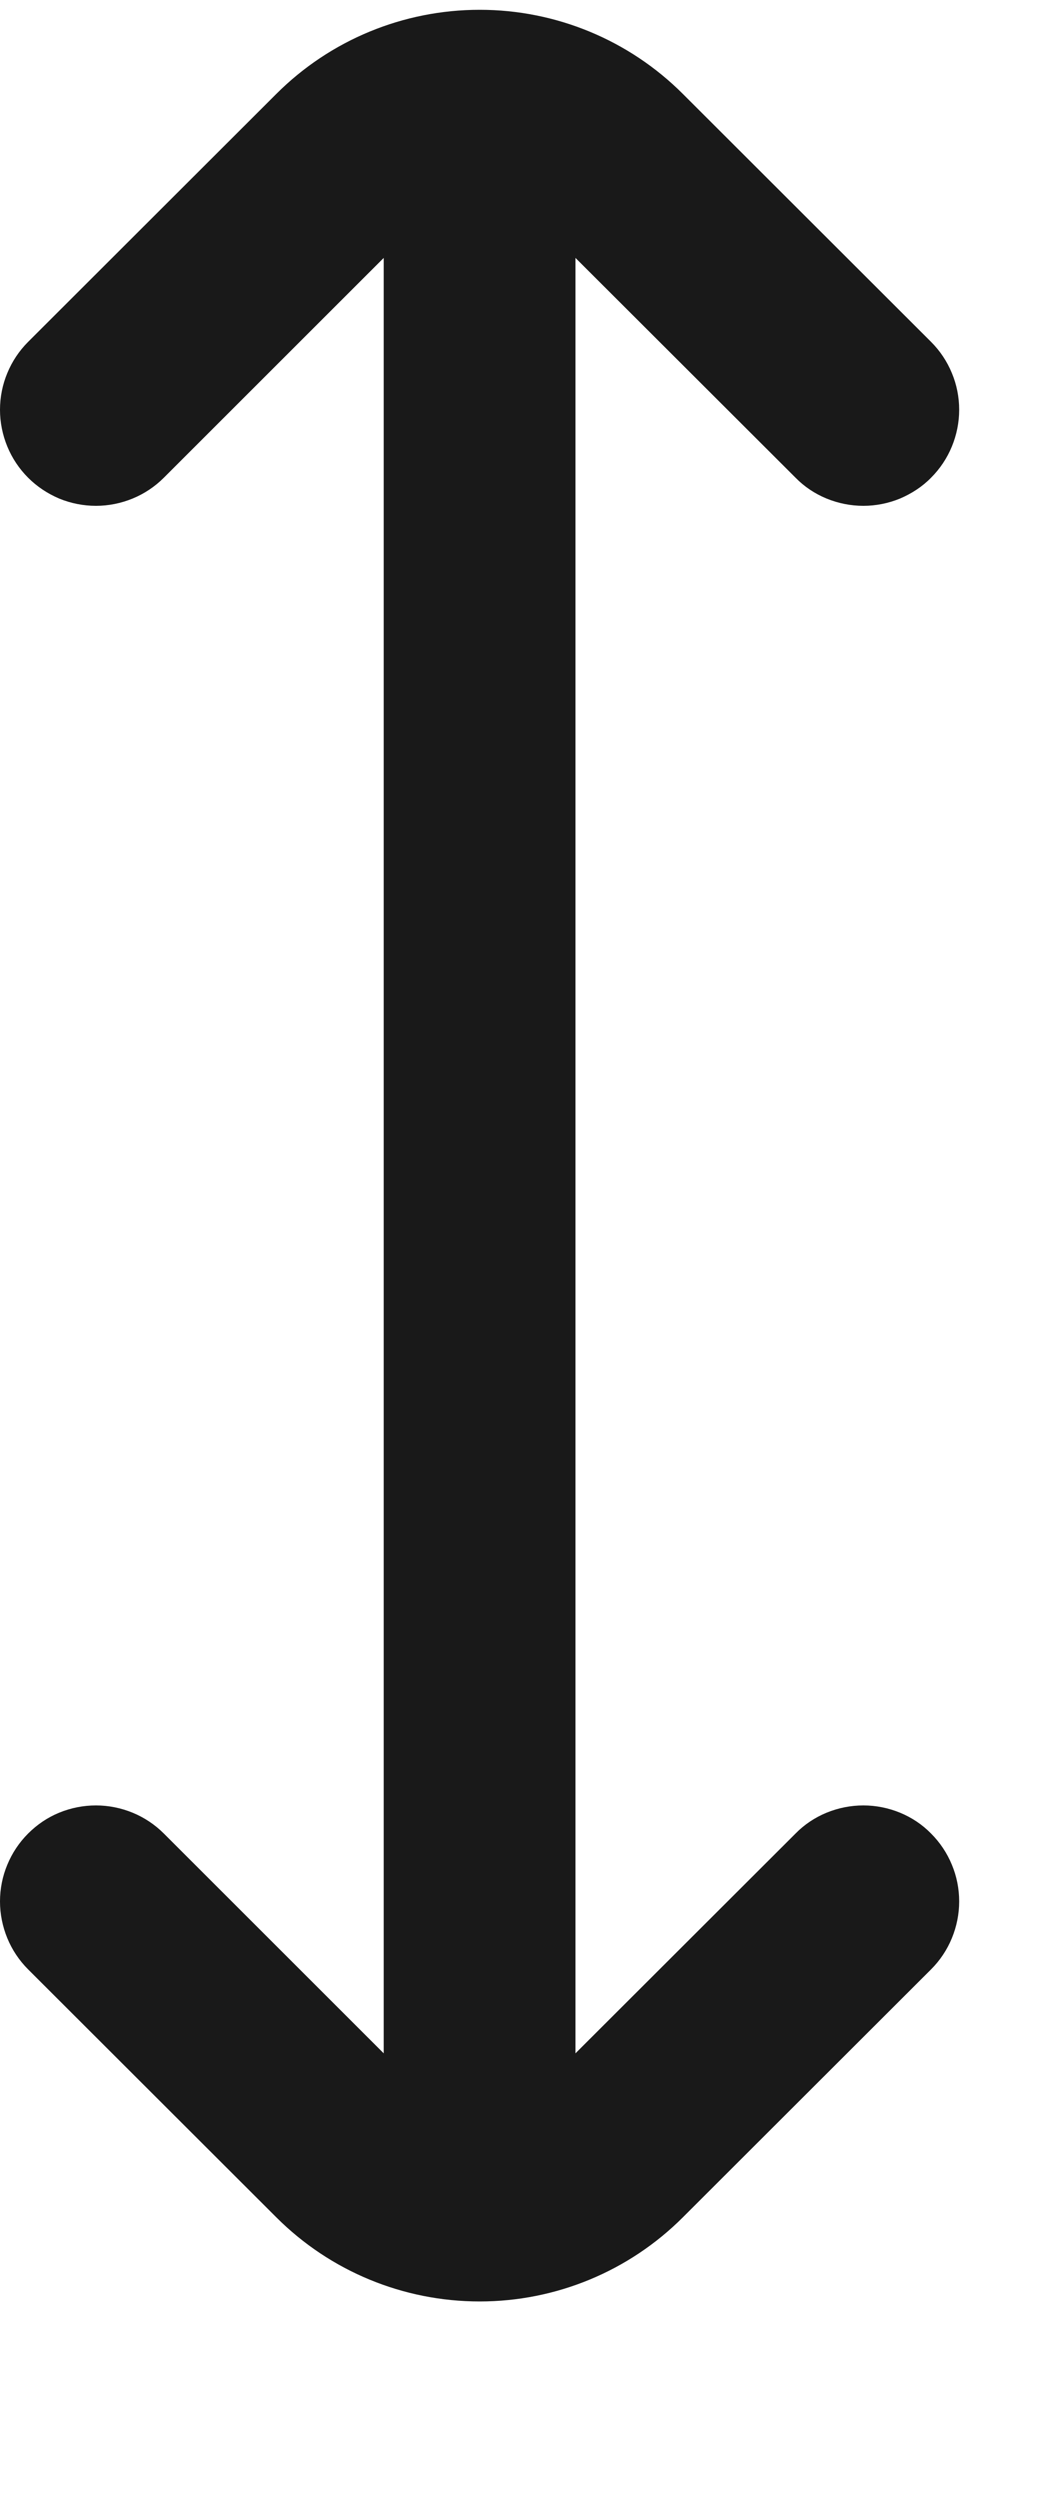 <svg width="5" height="12" viewBox="0 0 5 12" fill="none" xmlns="http://www.w3.org/2000/svg">
<path id="Vector" d="M3.821 8.801L2.764 9.856V1.238L3.821 2.293C3.863 2.336 3.914 2.37 3.97 2.393C4.026 2.416 4.086 2.428 4.147 2.428C4.207 2.428 4.267 2.416 4.323 2.393C4.379 2.369 4.43 2.336 4.472 2.293C4.515 2.25 4.549 2.199 4.572 2.143C4.595 2.087 4.607 2.027 4.607 1.967C4.607 1.906 4.595 1.846 4.572 1.791C4.549 1.735 4.515 1.684 4.472 1.641L3.28 0.451C3.021 0.192 2.67 0.047 2.304 0.047C1.937 0.047 1.586 0.192 1.327 0.451L0.135 1.641C0.092 1.684 0.058 1.735 0.035 1.791C0.012 1.846 2.14196e-05 1.906 2.87933e-08 1.967C-2.1362e-05 2.027 0.012 2.087 0.035 2.143C0.058 2.199 0.092 2.25 0.135 2.293C0.178 2.336 0.228 2.369 0.284 2.393C0.34 2.416 0.4 2.428 0.461 2.428C0.521 2.428 0.581 2.416 0.637 2.393C0.693 2.37 0.744 2.336 0.787 2.293L1.843 1.238V9.856L0.787 8.801C0.744 8.758 0.693 8.724 0.637 8.701C0.581 8.678 0.521 8.666 0.461 8.666C0.4 8.666 0.34 8.678 0.284 8.701C0.228 8.724 0.178 8.758 0.135 8.801C0.092 8.844 0.058 8.895 0.035 8.951C0.012 9.006 -2.13618e-05 9.066 2.87933e-08 9.127C2.14193e-05 9.187 0.012 9.247 0.035 9.303C0.058 9.359 0.092 9.41 0.135 9.453L1.327 10.643C1.586 10.902 1.937 11.047 2.304 11.047C2.67 11.047 3.021 10.902 3.28 10.643L4.472 9.453C4.515 9.41 4.549 9.359 4.572 9.303C4.595 9.247 4.607 9.187 4.607 9.127C4.607 9.066 4.595 9.006 4.572 8.951C4.549 8.895 4.515 8.844 4.472 8.801C4.43 8.758 4.379 8.724 4.323 8.701C4.267 8.678 4.207 8.666 4.147 8.666C4.086 8.666 4.026 8.678 3.97 8.701C3.914 8.724 3.863 8.758 3.821 8.801Z" fill="#191919"/>
</svg>
